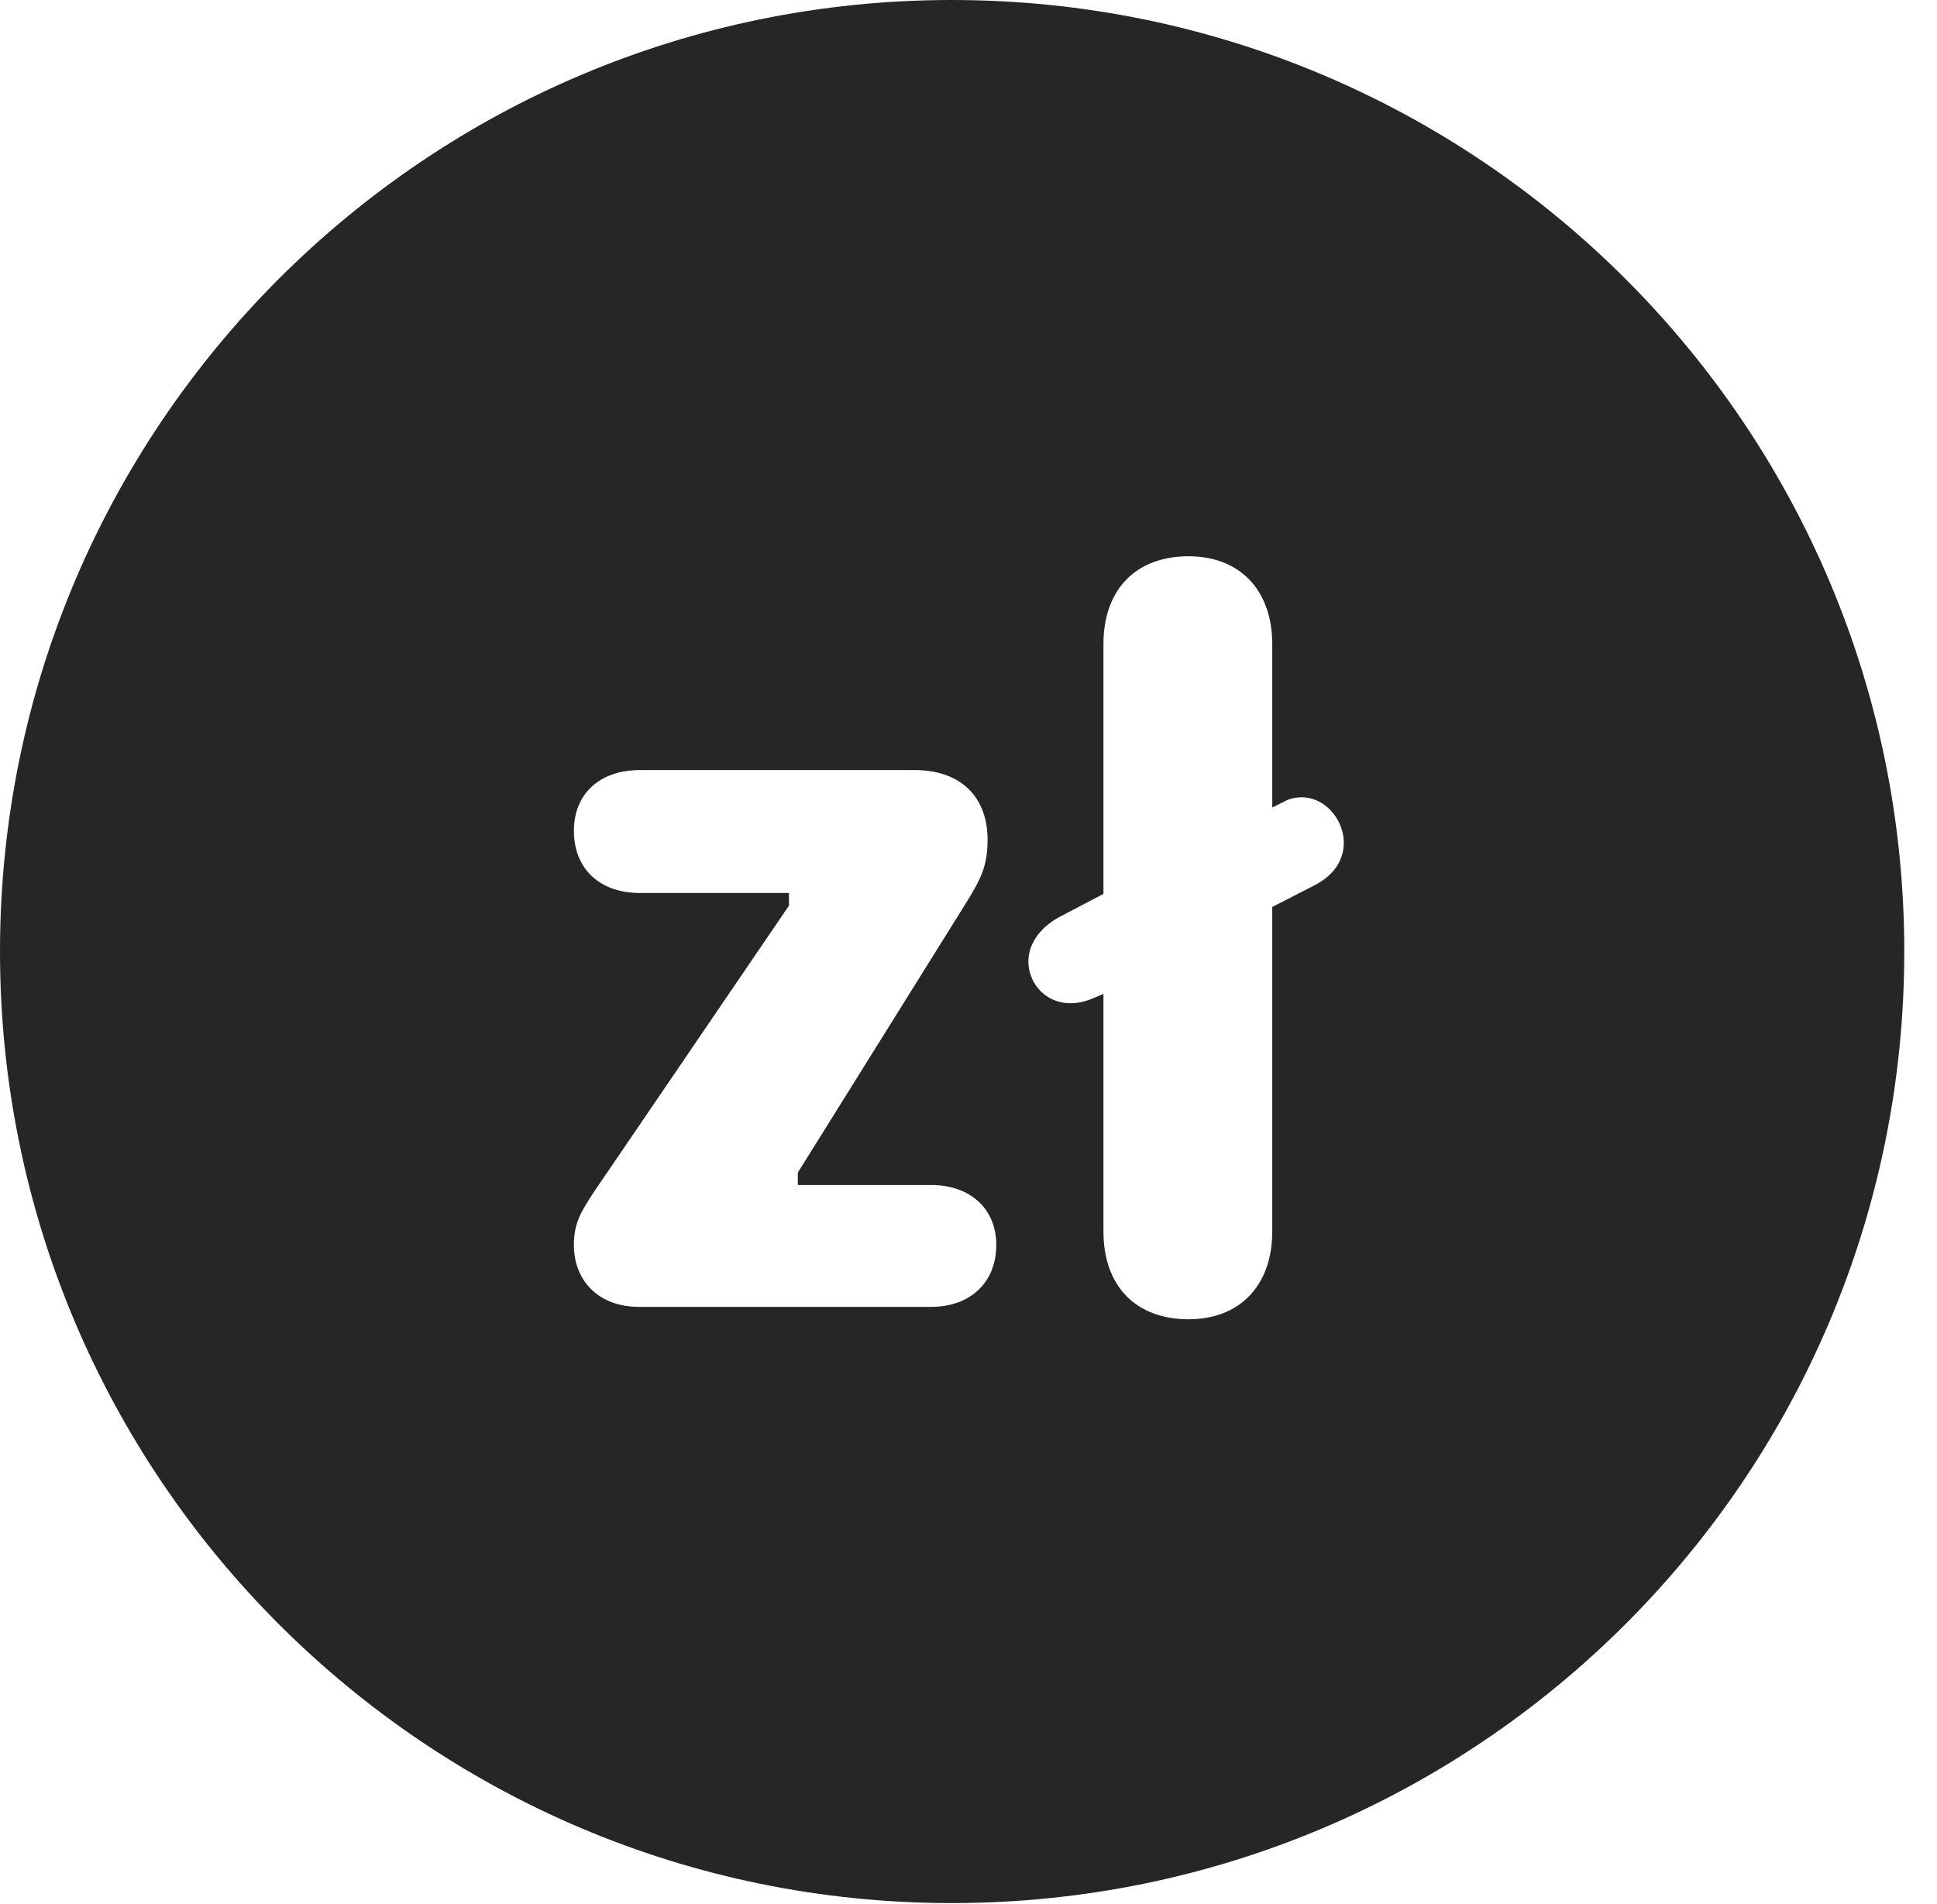 <?xml version="1.0" encoding="UTF-8"?>
<!--Generator: Apple Native CoreSVG 326-->
<!DOCTYPE svg PUBLIC "-//W3C//DTD SVG 1.1//EN" "http://www.w3.org/Graphics/SVG/1.1/DTD/svg11.dtd">
<svg version="1.1" xmlns="http://www.w3.org/2000/svg" xmlns:xlink="http://www.w3.org/1999/xlink"
       viewBox="0 0 21.365 21.006">
       <g>
              <rect height="21.006" opacity="0" width="21.365" x="0" y="0" />
              <path d="M21.004 10.498C21.004 16.292 16.302 20.996 10.498 20.996C4.704 20.996 0 16.292 0 10.498C0 4.702 4.704 0 10.498 0C16.302 0 21.004 4.702 21.004 10.498ZM12.171 7.106L12.171 9.862L11.673 10.123C11.456 10.246 11.343 10.427 11.343 10.607C11.343 10.91 11.641 11.181 12.039 11.021L12.171 10.965L12.171 13.586C12.171 14.189 12.528 14.555 13.11 14.555C13.669 14.555 14.033 14.189 14.033 13.586L14.033 10.006L14.492 9.771C14.734 9.649 14.822 9.468 14.822 9.297C14.822 9.004 14.544 8.706 14.208 8.822L14.033 8.909L14.033 7.108C14.033 6.504 13.669 6.137 13.11 6.137C12.528 6.137 12.171 6.504 12.171 7.106ZM7.057 8.496C6.617 8.496 6.33 8.756 6.33 9.166C6.33 9.587 6.617 9.852 7.057 9.852L8.702 9.852L8.702 9.992L6.558 13.14C6.4 13.378 6.33 13.5 6.33 13.738C6.33 14.123 6.597 14.418 7.046 14.418L10.272 14.418C10.702 14.418 10.989 14.148 10.989 13.735C10.989 13.336 10.702 13.074 10.272 13.074L8.8 13.074L8.8 12.937L10.655 9.963C10.823 9.693 10.893 9.549 10.893 9.264C10.893 8.794 10.598 8.496 10.09 8.496Z"
                     fill="currentColor" fill-opacity="0.85" />
       </g>
</svg>